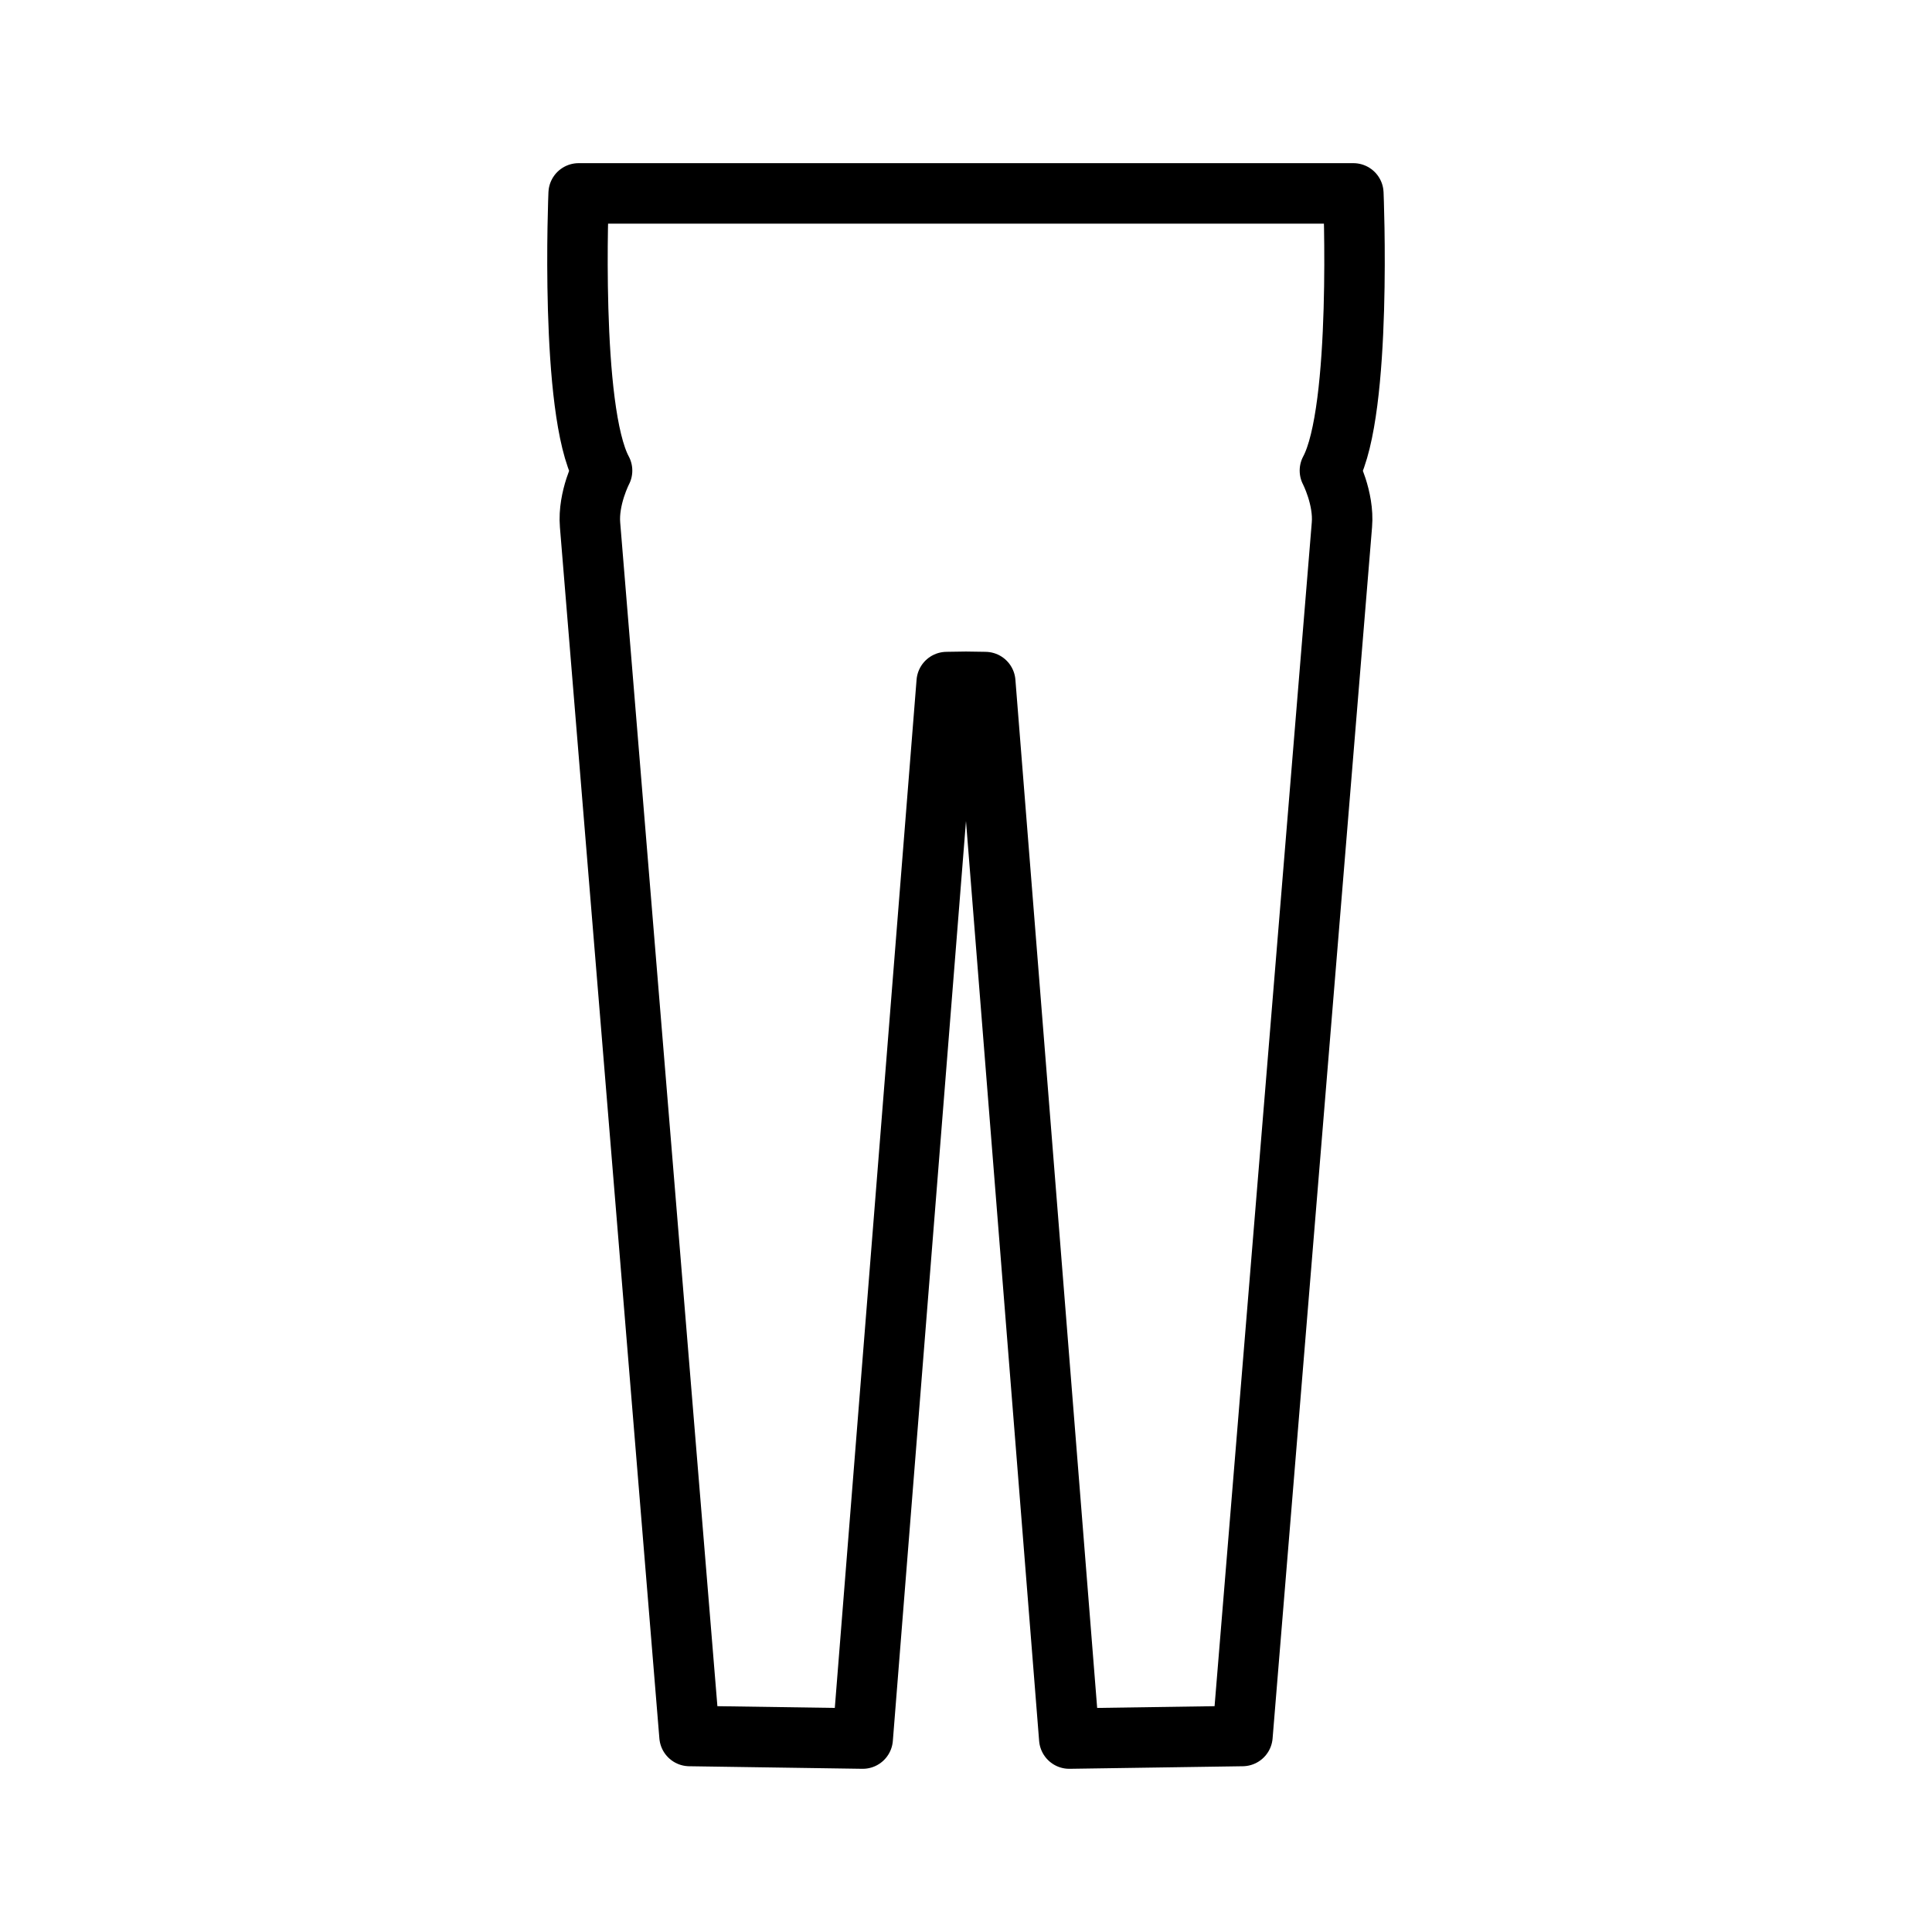 <?xml version="1.0" encoding="UTF-8" standalone="no"?>
<!-- Created with Inkscape (http://www.inkscape.org/) -->

<svg
   version="1.1"
   id="svg1"
   width="128"
   height="128"
   viewBox="0 0 128 128"
   sodipodi:docname="Pants.svg"
   xml:space="preserve"
   inkscape:export-filename="..\..\Godot\GolfCourseGame\common\character_creator\icons\Nose.svg"
   inkscape:export-xdpi="96"
   inkscape:export-ydpi="96"
   inkscape:version="1.3.2 (091e20e, 2023-11-25, custom)"
   xmlns:inkscape="http://www.inkscape.org/namespaces/inkscape"
   xmlns:sodipodi="http://sodipodi.sourceforge.net/DTD/sodipodi-0.dtd"
   xmlns="http://www.w3.org/2000/svg"
   xmlns:svg="http://www.w3.org/2000/svg"><defs
     id="defs1"><linearGradient
       id="swatch53"
       inkscape:swatch="solid"><stop
         style="stop-color:#ff6981;stop-opacity:1;"
         offset="0"
         id="stop53" /></linearGradient></defs><sodipodi:namedview
     id="namedview1"
     pagecolor="#ffffff"
     bordercolor="#999999"
     borderopacity="1"
     inkscape:showpageshadow="2"
     inkscape:pageopacity="0"
     inkscape:pagecheckerboard="0"
     inkscape:deskcolor="#d1d1d1"
     inkscape:zoom="4.274853"
     inkscape:cx="33.451443"
     inkscape:cy="52.2825"
     inkscape:window-width="2560"
     inkscape:window-height="1351"
     inkscape:window-x="1911"
     inkscape:window-y="-9"
     inkscape:window-maximized="1"
     inkscape:current-layer="svg1" /><path
     style="display:inline;fill:none;fill-opacity:1;stroke:#000000;stroke-width:4.006;stroke-linecap:round;stroke-linejoin:round;stroke-dasharray:none;stroke-opacity:1"
     d="m 89.663,12.813 c 0,0 0.606,14.352 -1.553,18.365 0,0 0.947,1.818 0.795,3.597 l -6.589,80.24 -11.474,0.17 -5.566,-69.997 -1.277,-0.019 -1.277,0.019 -5.566,69.997 -11.474,-0.17 -6.589,-80.24 C 38.943,32.996 39.889,31.179 39.889,31.179 37.731,27.165 38.337,12.813 38.337,12.813 Z"
     id="path21"
     sodipodi:nodetypes="ccccccccccccc"
     inkscape:label="Pants" /></svg>
